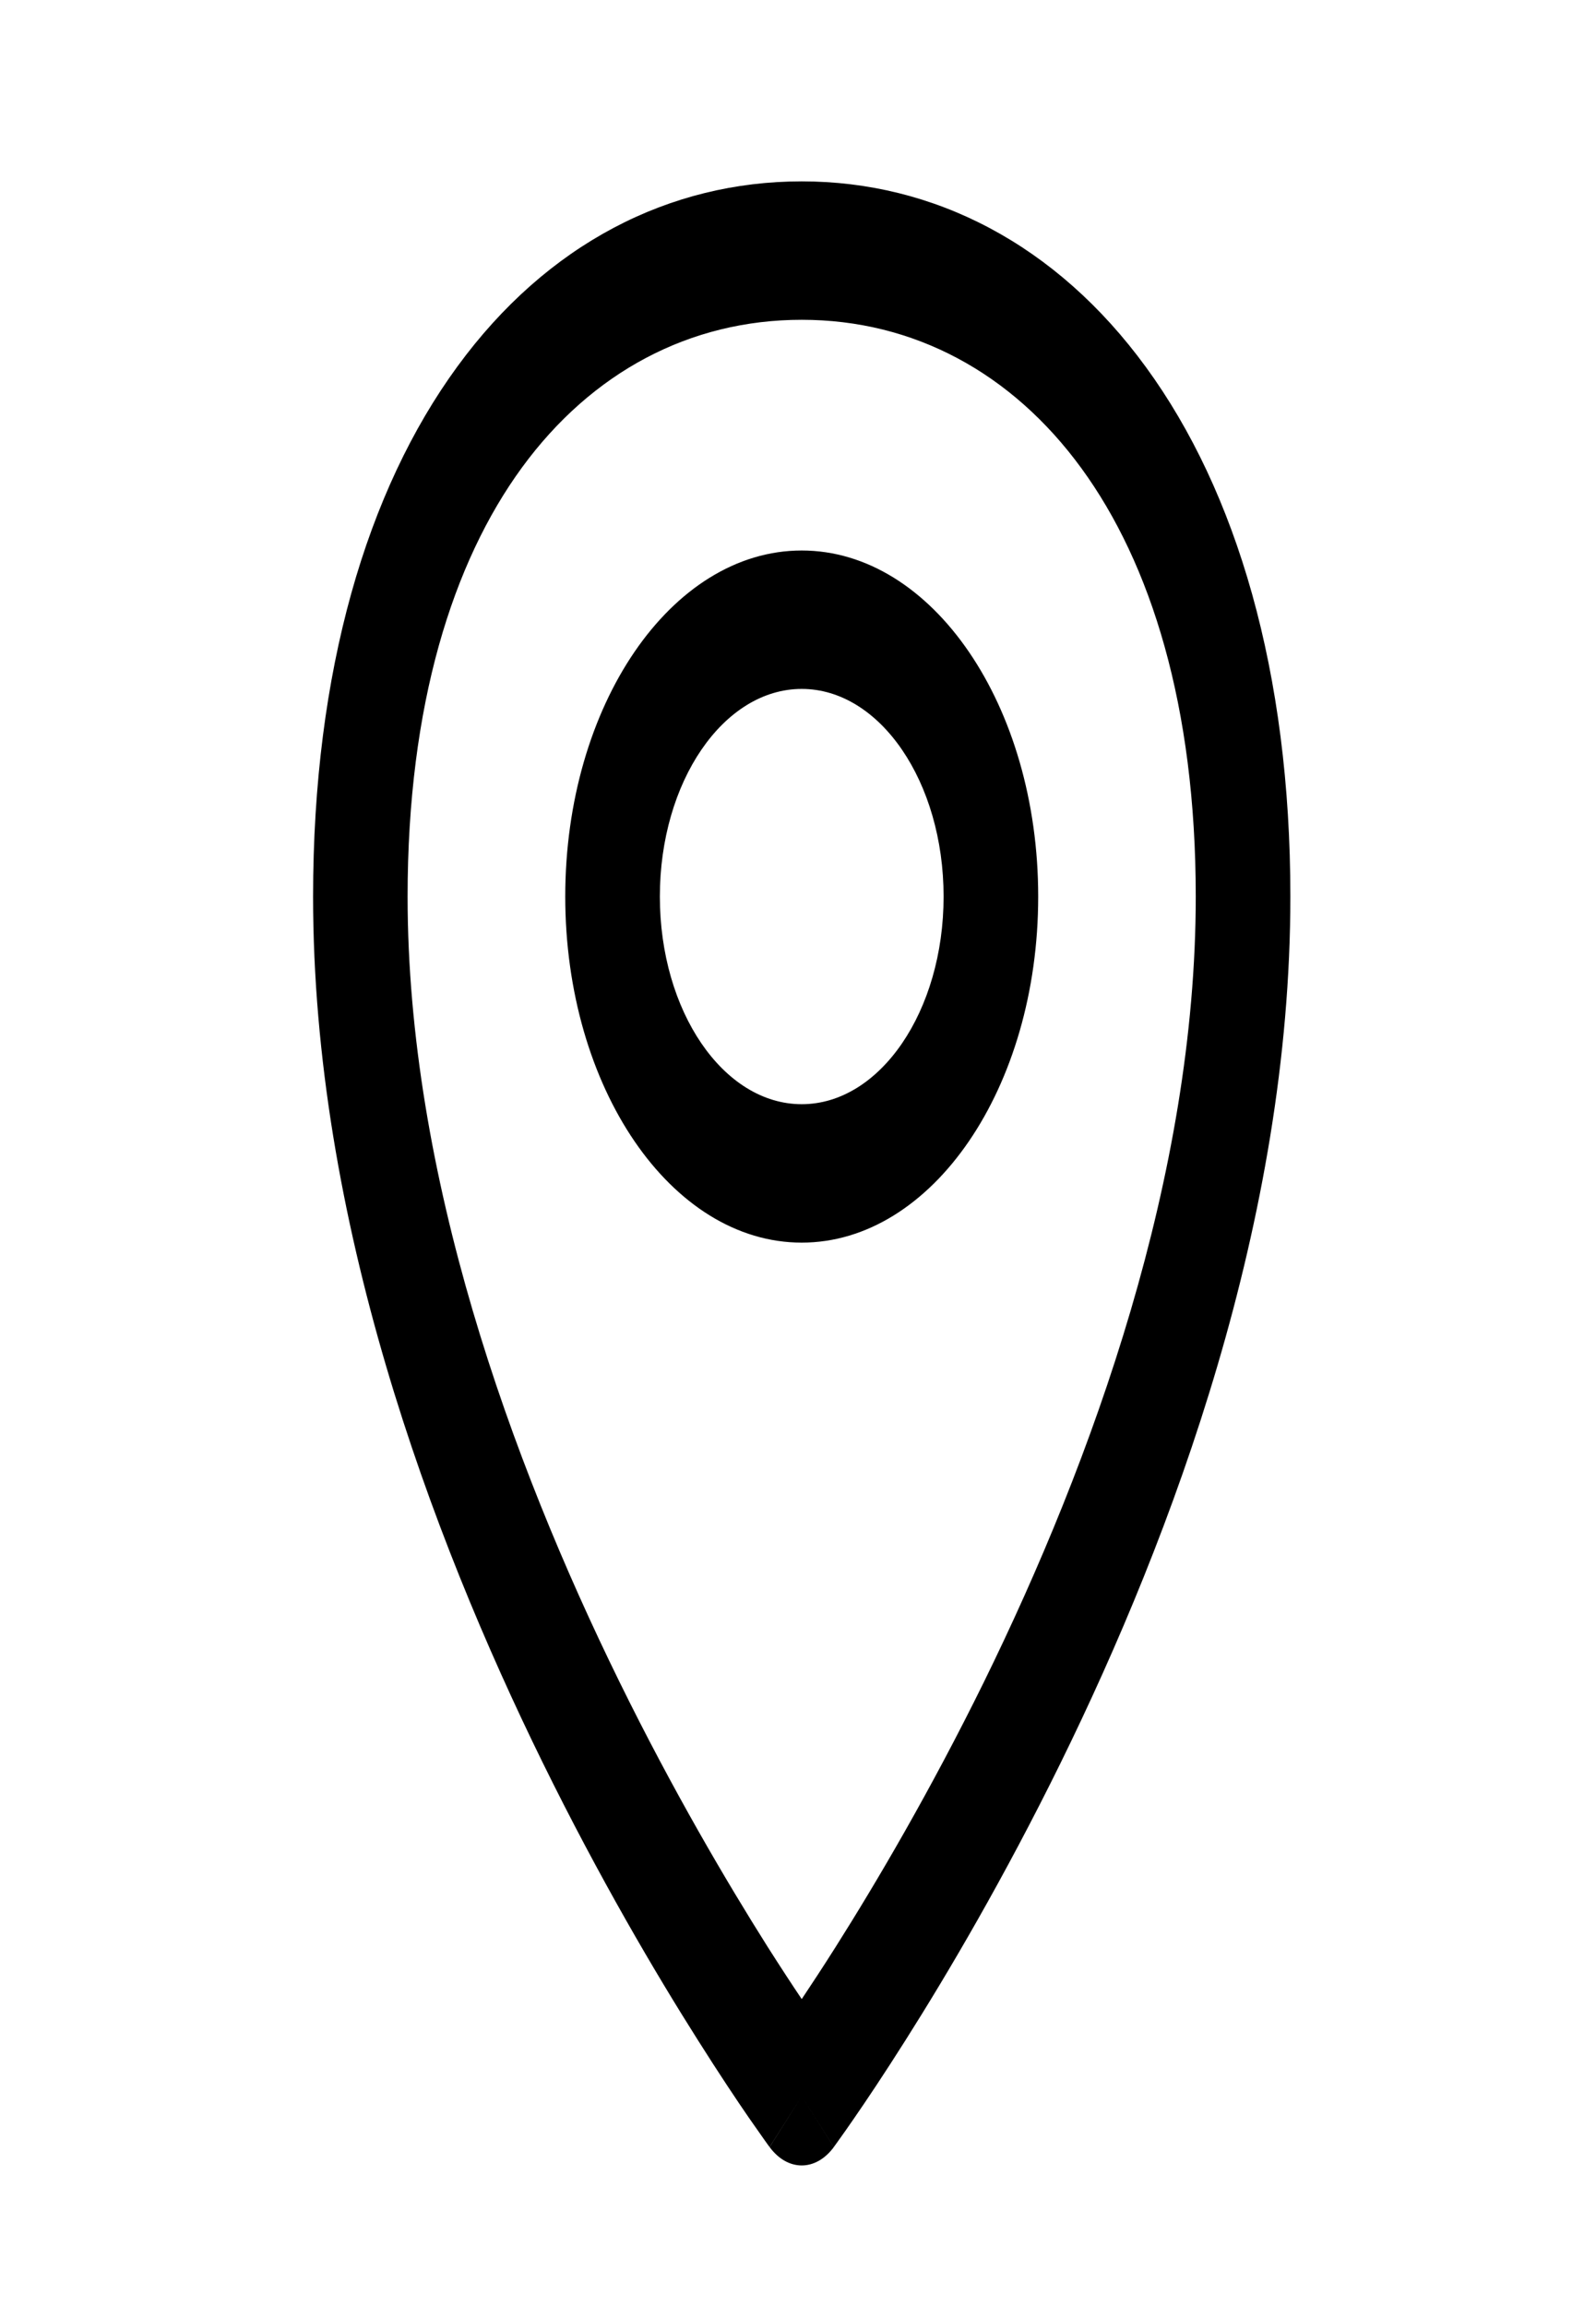 <svg width="18" height="26" viewBox="0 0 18 26" fill="none" xmlns="http://www.w3.org/2000/svg">
<path fill-rule="evenodd" clip-rule="evenodd" d="M4.597 10.104C4.597 7.942 5.106 6.338 5.886 5.27C6.673 4.194 7.78 3.604 9.042 3.604C10.303 3.604 11.41 4.199 12.197 5.278C12.979 6.35 13.486 7.955 13.486 10.104C13.486 13.244 12.324 16.457 11.098 18.953C10.491 20.186 9.884 21.215 9.428 21.936C9.282 22.167 9.151 22.366 9.042 22.529C8.932 22.366 8.802 22.167 8.655 21.936C8.2 21.215 7.592 20.186 6.986 18.953C5.759 16.457 4.597 13.244 4.597 10.104ZM8.679 24.196C8.679 24.196 8.68 24.197 9.042 23.624L8.68 24.197C8.884 24.473 9.2 24.473 9.404 24.197L9.042 23.624C9.404 24.197 9.404 24.196 9.404 24.196L9.405 24.196L9.406 24.194L9.409 24.189L9.421 24.173C9.432 24.158 9.447 24.137 9.466 24.11C9.505 24.056 9.561 23.977 9.631 23.875C9.772 23.671 9.972 23.373 10.211 22.995C10.689 22.241 11.326 21.161 11.964 19.863C13.226 17.295 14.553 13.748 14.553 10.104C14.553 7.573 13.946 5.538 12.926 4.14C11.912 2.749 10.53 2.044 9.042 2.044C7.555 2.044 6.173 2.742 5.158 4.131C4.137 5.527 3.531 7.562 3.531 10.104C3.531 13.748 4.858 17.295 6.12 19.863C6.758 21.161 7.395 22.241 7.873 22.995C8.112 23.373 8.311 23.671 8.452 23.875C8.523 23.977 8.579 24.056 8.617 24.11C8.637 24.137 8.652 24.158 8.662 24.173L8.674 24.189L8.678 24.194L8.679 24.196L8.679 24.196ZM7.442 10.104C7.442 8.812 8.158 7.764 9.042 7.764C9.925 7.764 10.642 8.812 10.642 10.104C10.642 11.396 9.925 12.444 9.042 12.444C8.158 12.444 7.442 11.396 7.442 10.104ZM9.042 6.204C7.569 6.204 6.375 7.95 6.375 10.104C6.375 12.258 7.569 14.004 9.042 14.004C10.514 14.004 11.709 12.258 11.709 10.104C11.709 7.95 10.514 6.204 9.042 6.204Z" fill="black"/>
</svg>



